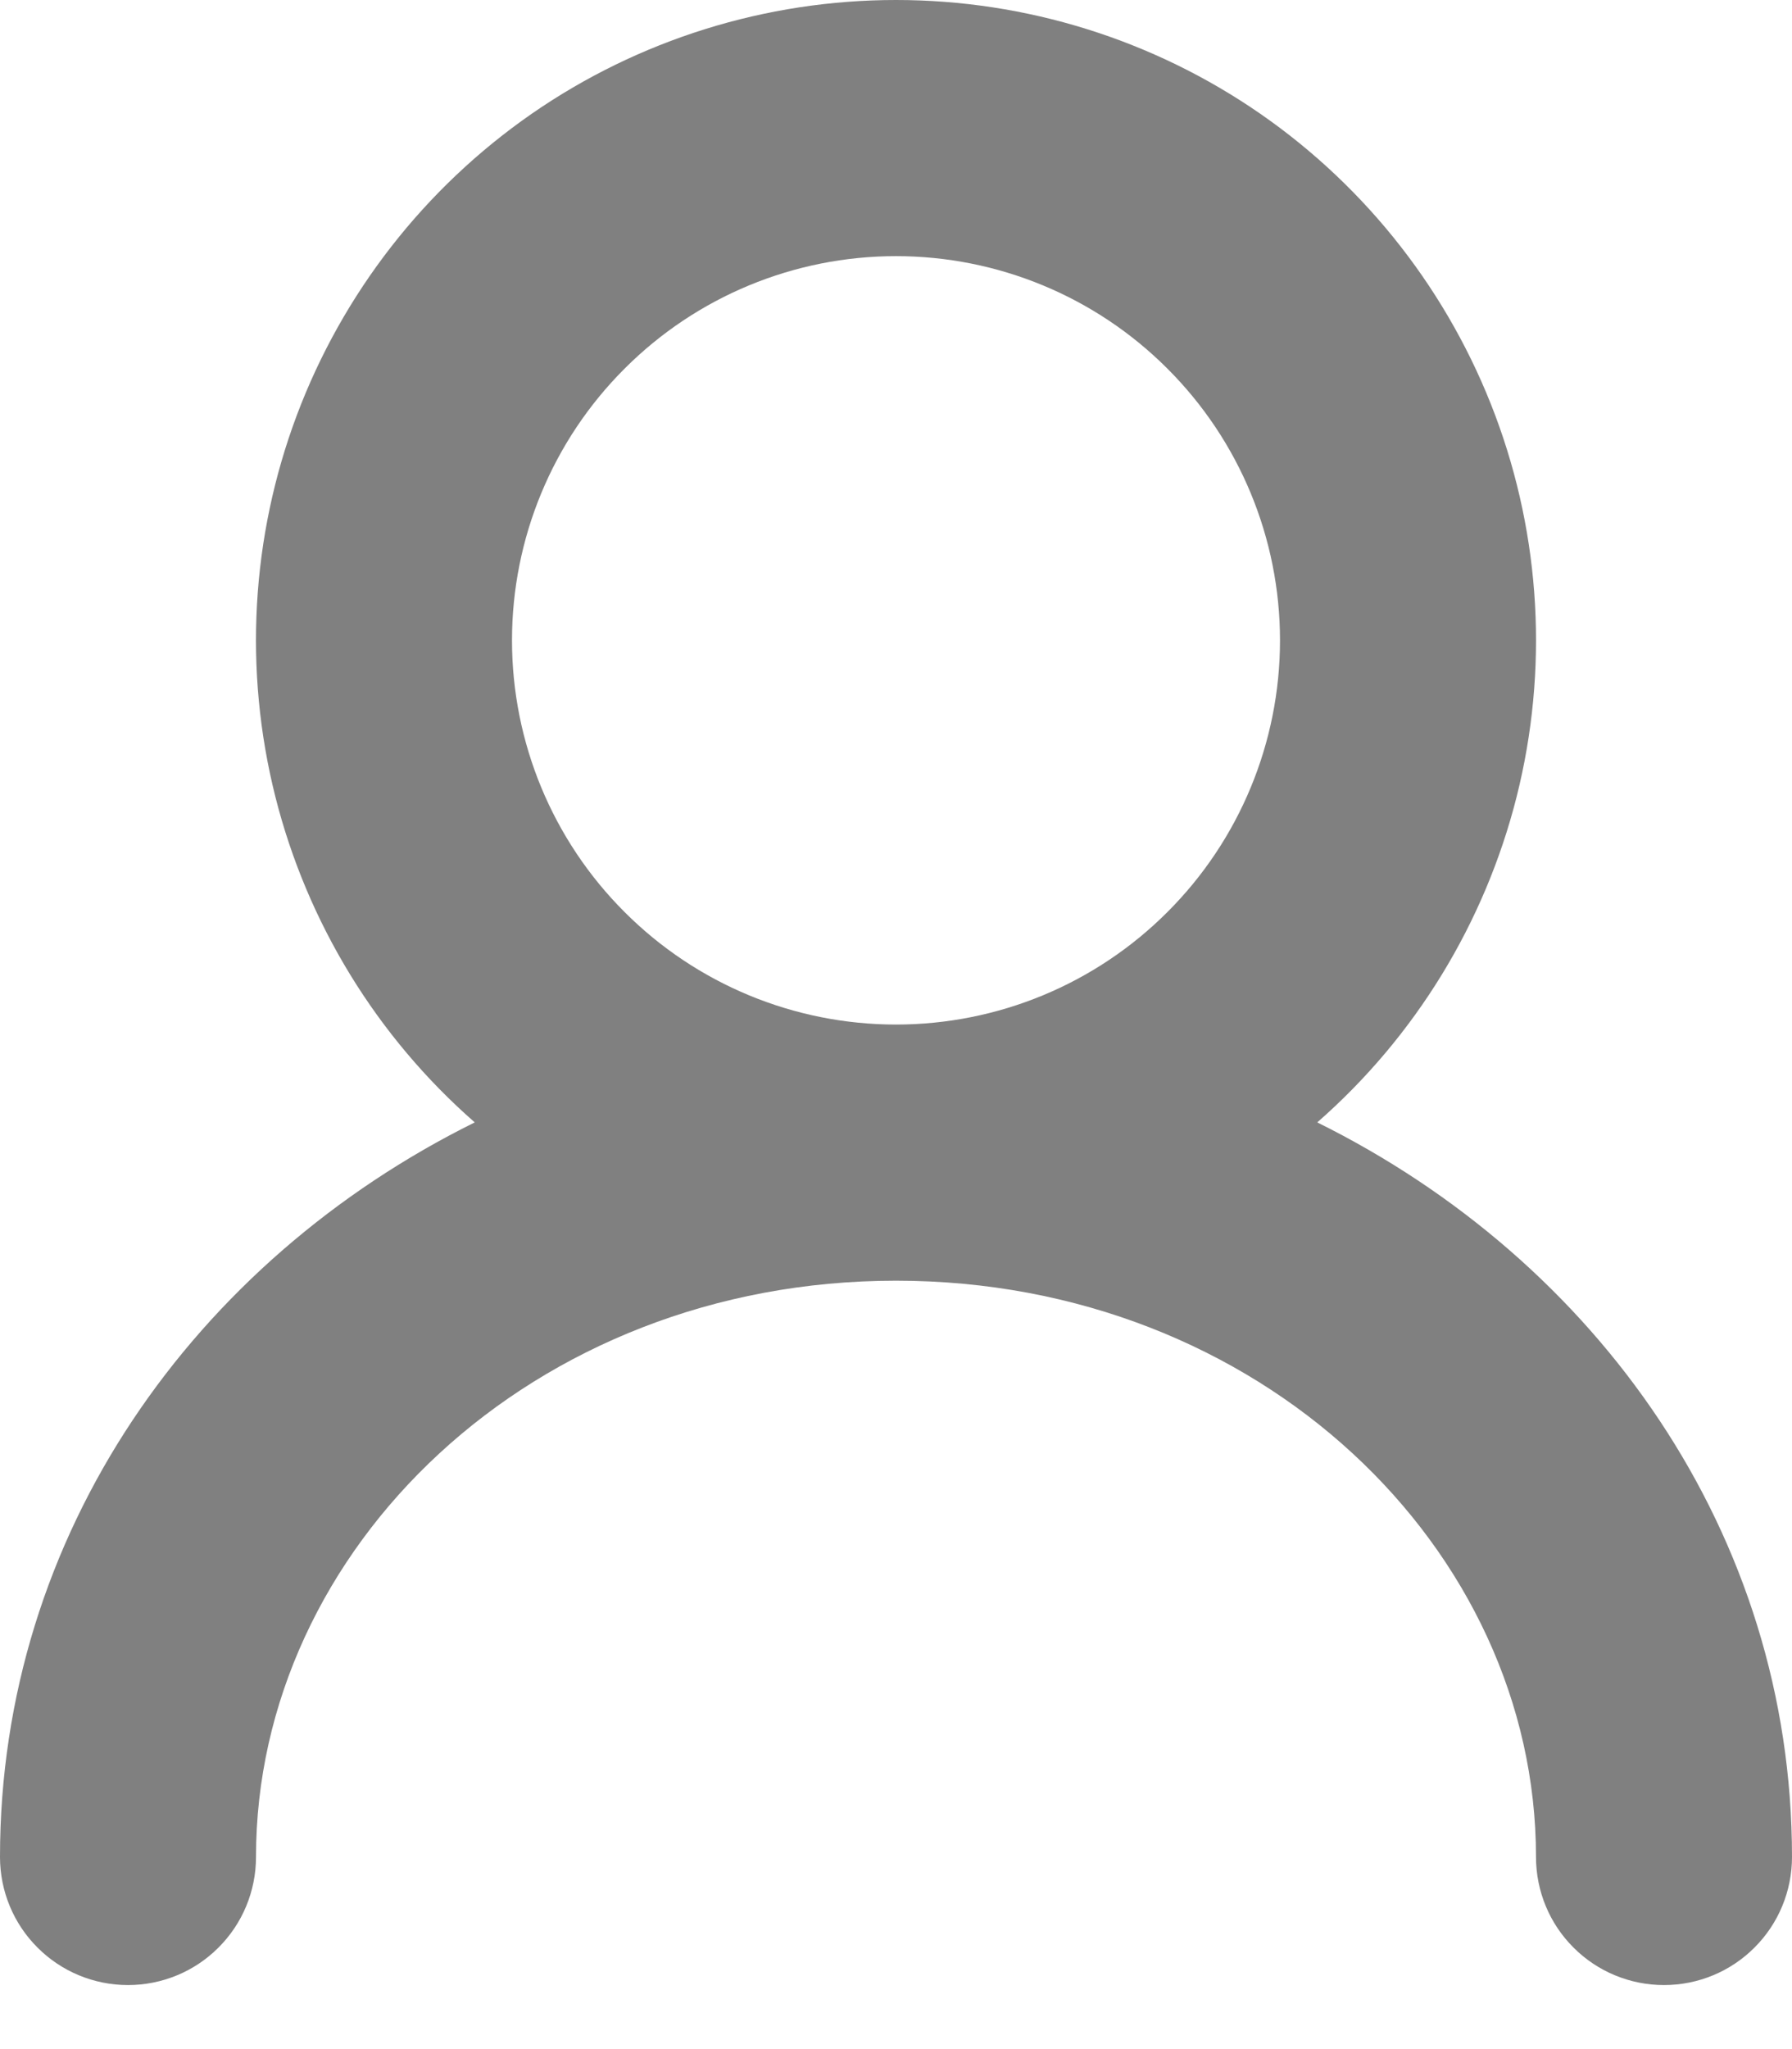 <svg width="14" height="16" viewBox="0 0 14 16" fill="none" xmlns="http://www.w3.org/2000/svg">
<path fill-rule="evenodd" clip-rule="evenodd" d="M4 5C4 4.204 4.316 3.441 4.879 2.879C5.441 2.316 6.204 2 7 2C7.796 2 8.559 2.316 9.121 2.879C9.684 3.441 10 4.204 10 5C10 5.796 9.684 6.559 9.121 7.121C8.559 7.684 7.796 8 7 8C6.204 8 5.441 7.684 4.879 7.121C4.316 6.559 4 5.796 4 5ZM10.291 8.764C11.057 8.094 11.6 7.207 11.849 6.22C12.097 5.234 12.039 4.195 11.681 3.242C11.323 2.29 10.684 1.469 9.847 0.889C9.011 0.31 8.017 -0 7 -0C5.983 -0 4.989 0.31 4.153 0.889C3.317 1.469 2.677 2.29 2.319 3.242C1.961 4.195 1.903 5.234 2.151 6.22C2.4 7.207 2.943 8.094 3.709 8.764C1.525 9.845 0 11.974 0 14.5C0 14.765 0.105 15.02 0.293 15.207C0.48 15.395 0.735 15.5 1 15.5C1.265 15.5 1.52 15.395 1.707 15.207C1.895 15.02 2 14.765 2 14.5C2 12.095 4.155 10 7 10C9.845 10 12 12.095 12 14.5C12 14.765 12.105 15.02 12.293 15.207C12.48 15.395 12.735 15.5 13 15.5C13.265 15.5 13.52 15.395 13.707 15.207C13.895 15.02 14 14.765 14 14.5C14 11.974 12.475 9.845 10.291 8.764Z" fill="#808080"/>
</svg>
